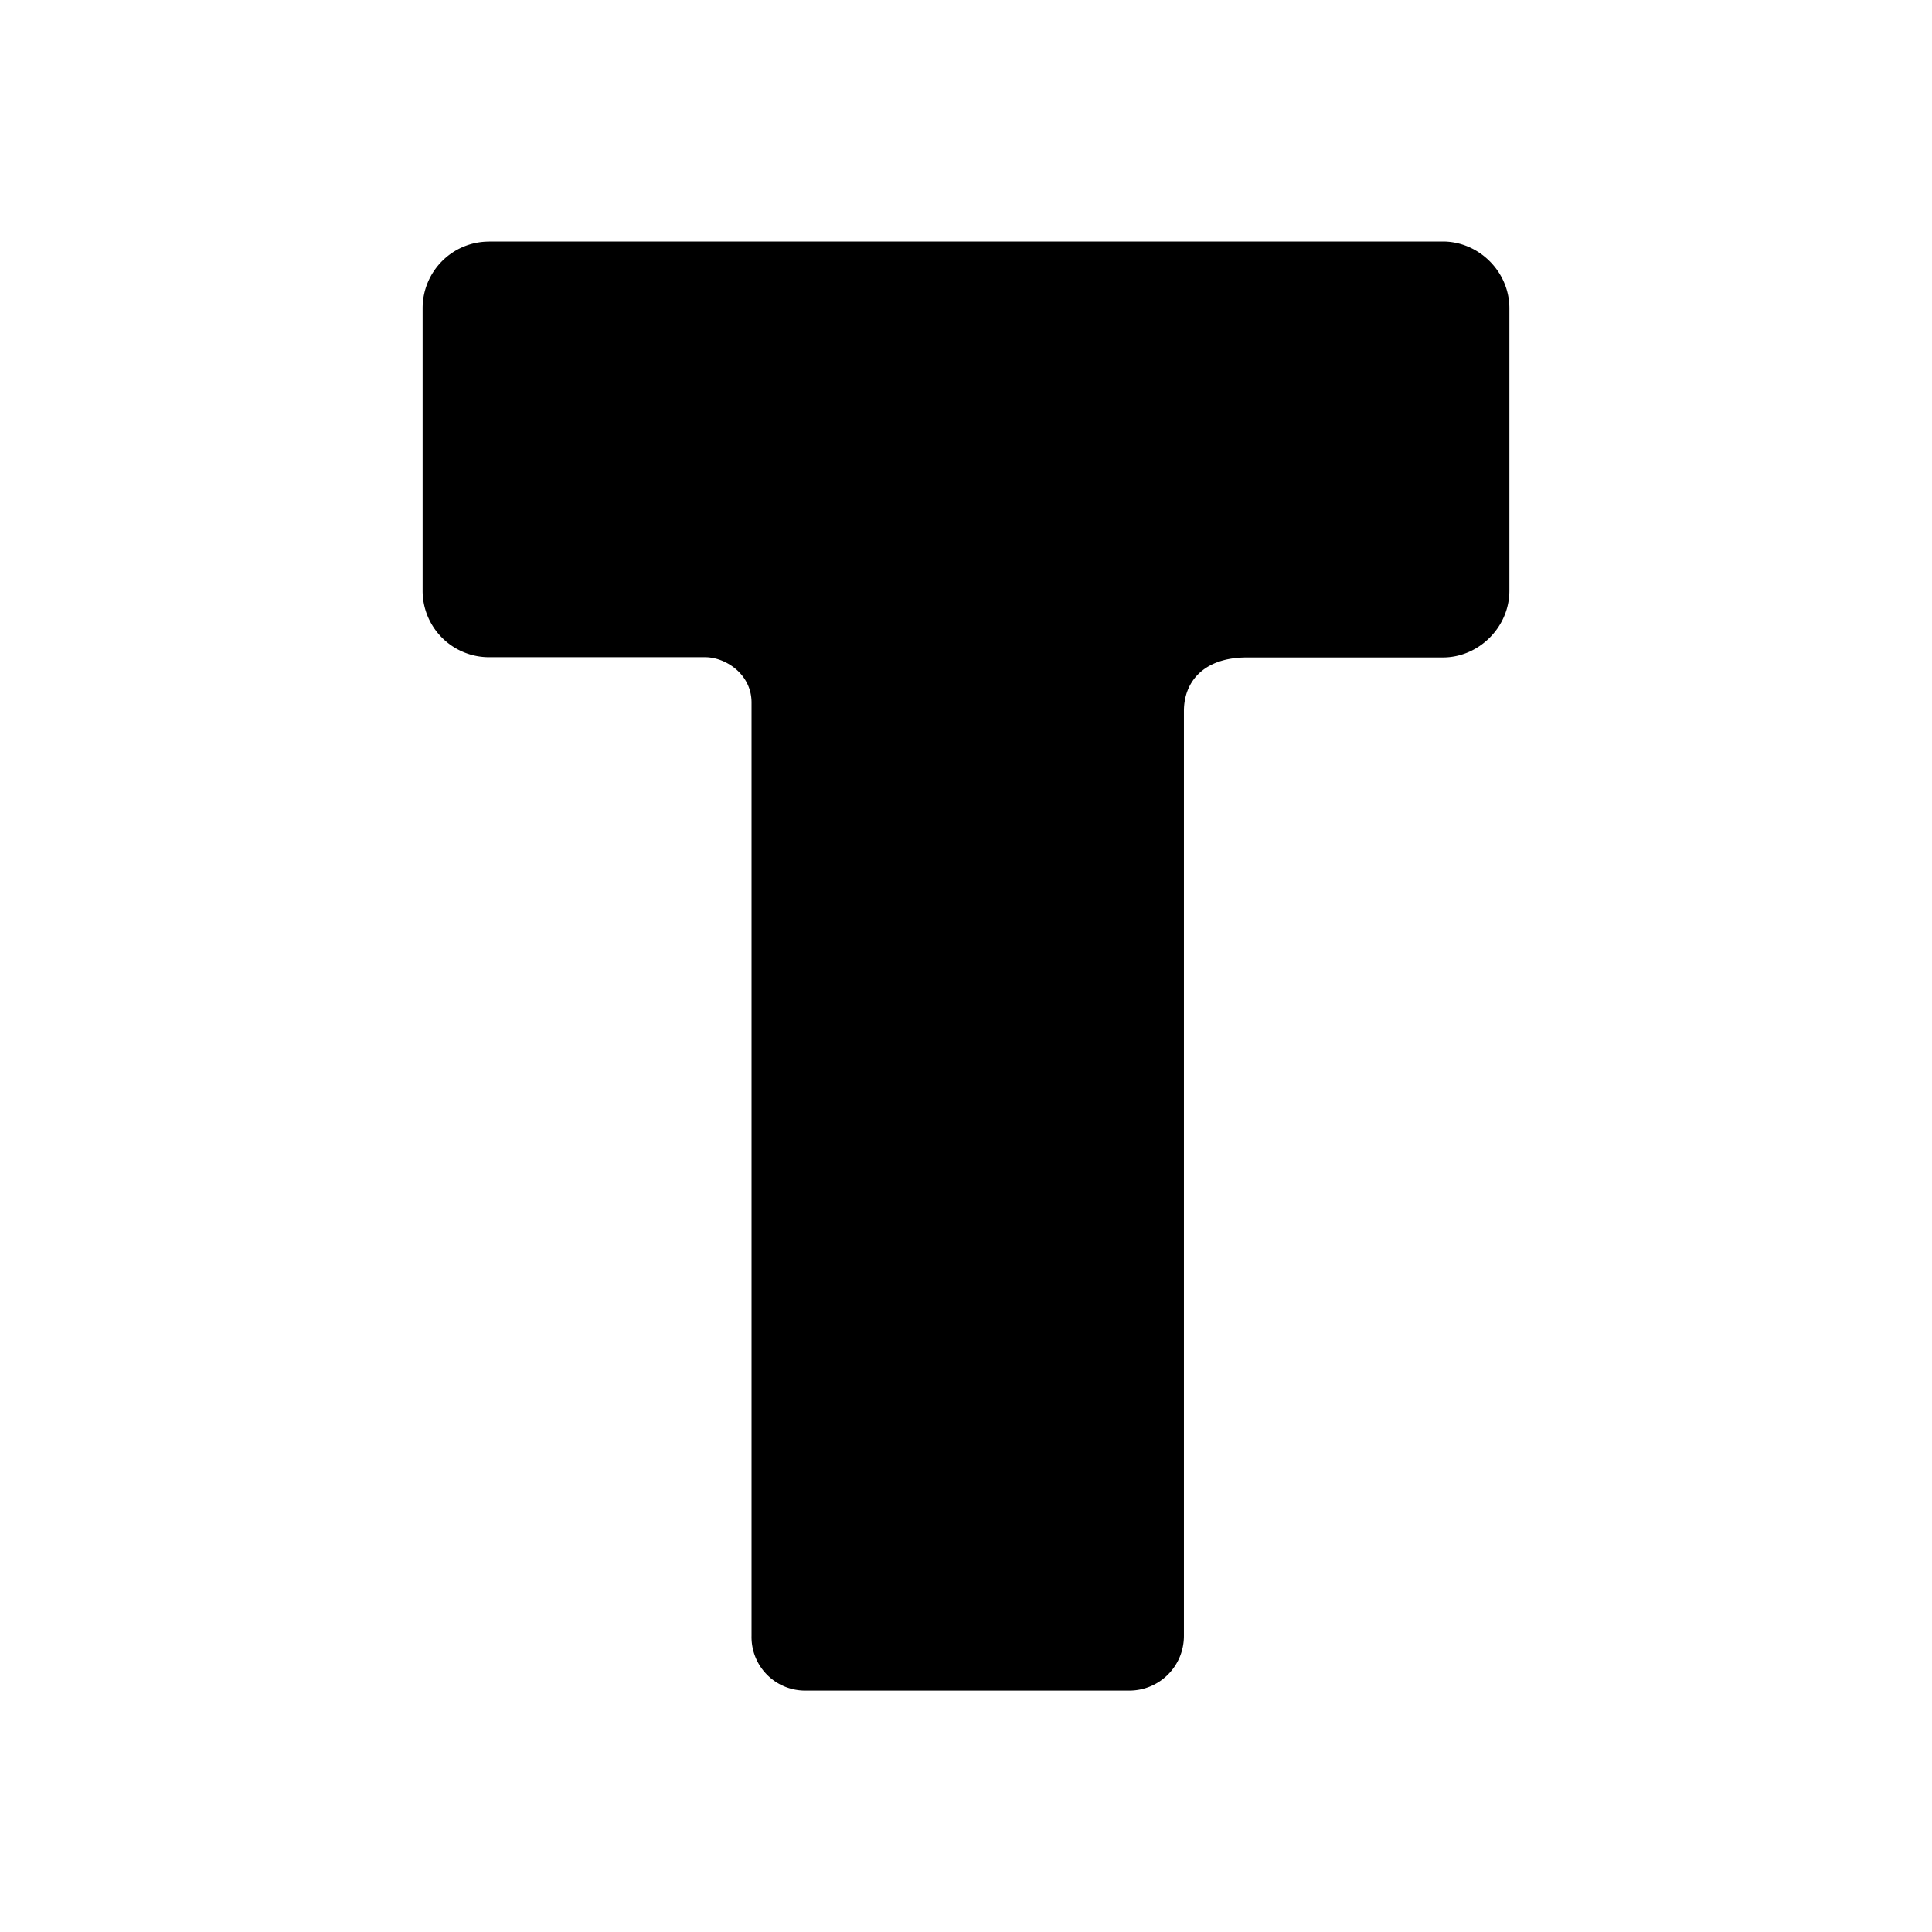 <svg viewBox="0 0 24 24" xmlns="http://www.w3.org/2000/svg" fill="currentColor"><path d="M6.076 3h11.848c.442 0 .826.37.826.83v3.507c0 .459-.384.83-.826.83H15.49c-.547 0-.783.31-.783.665V20.32c0 .385-.31.681-.678.681H10a.665.665 0 0 1-.664-.68V8.727c0-.355-.325-.563-.576-.563H6.076a.825.825 0 0 1-.826-.828V3.83c0-.459.37-.829.826-.829z"/></svg>